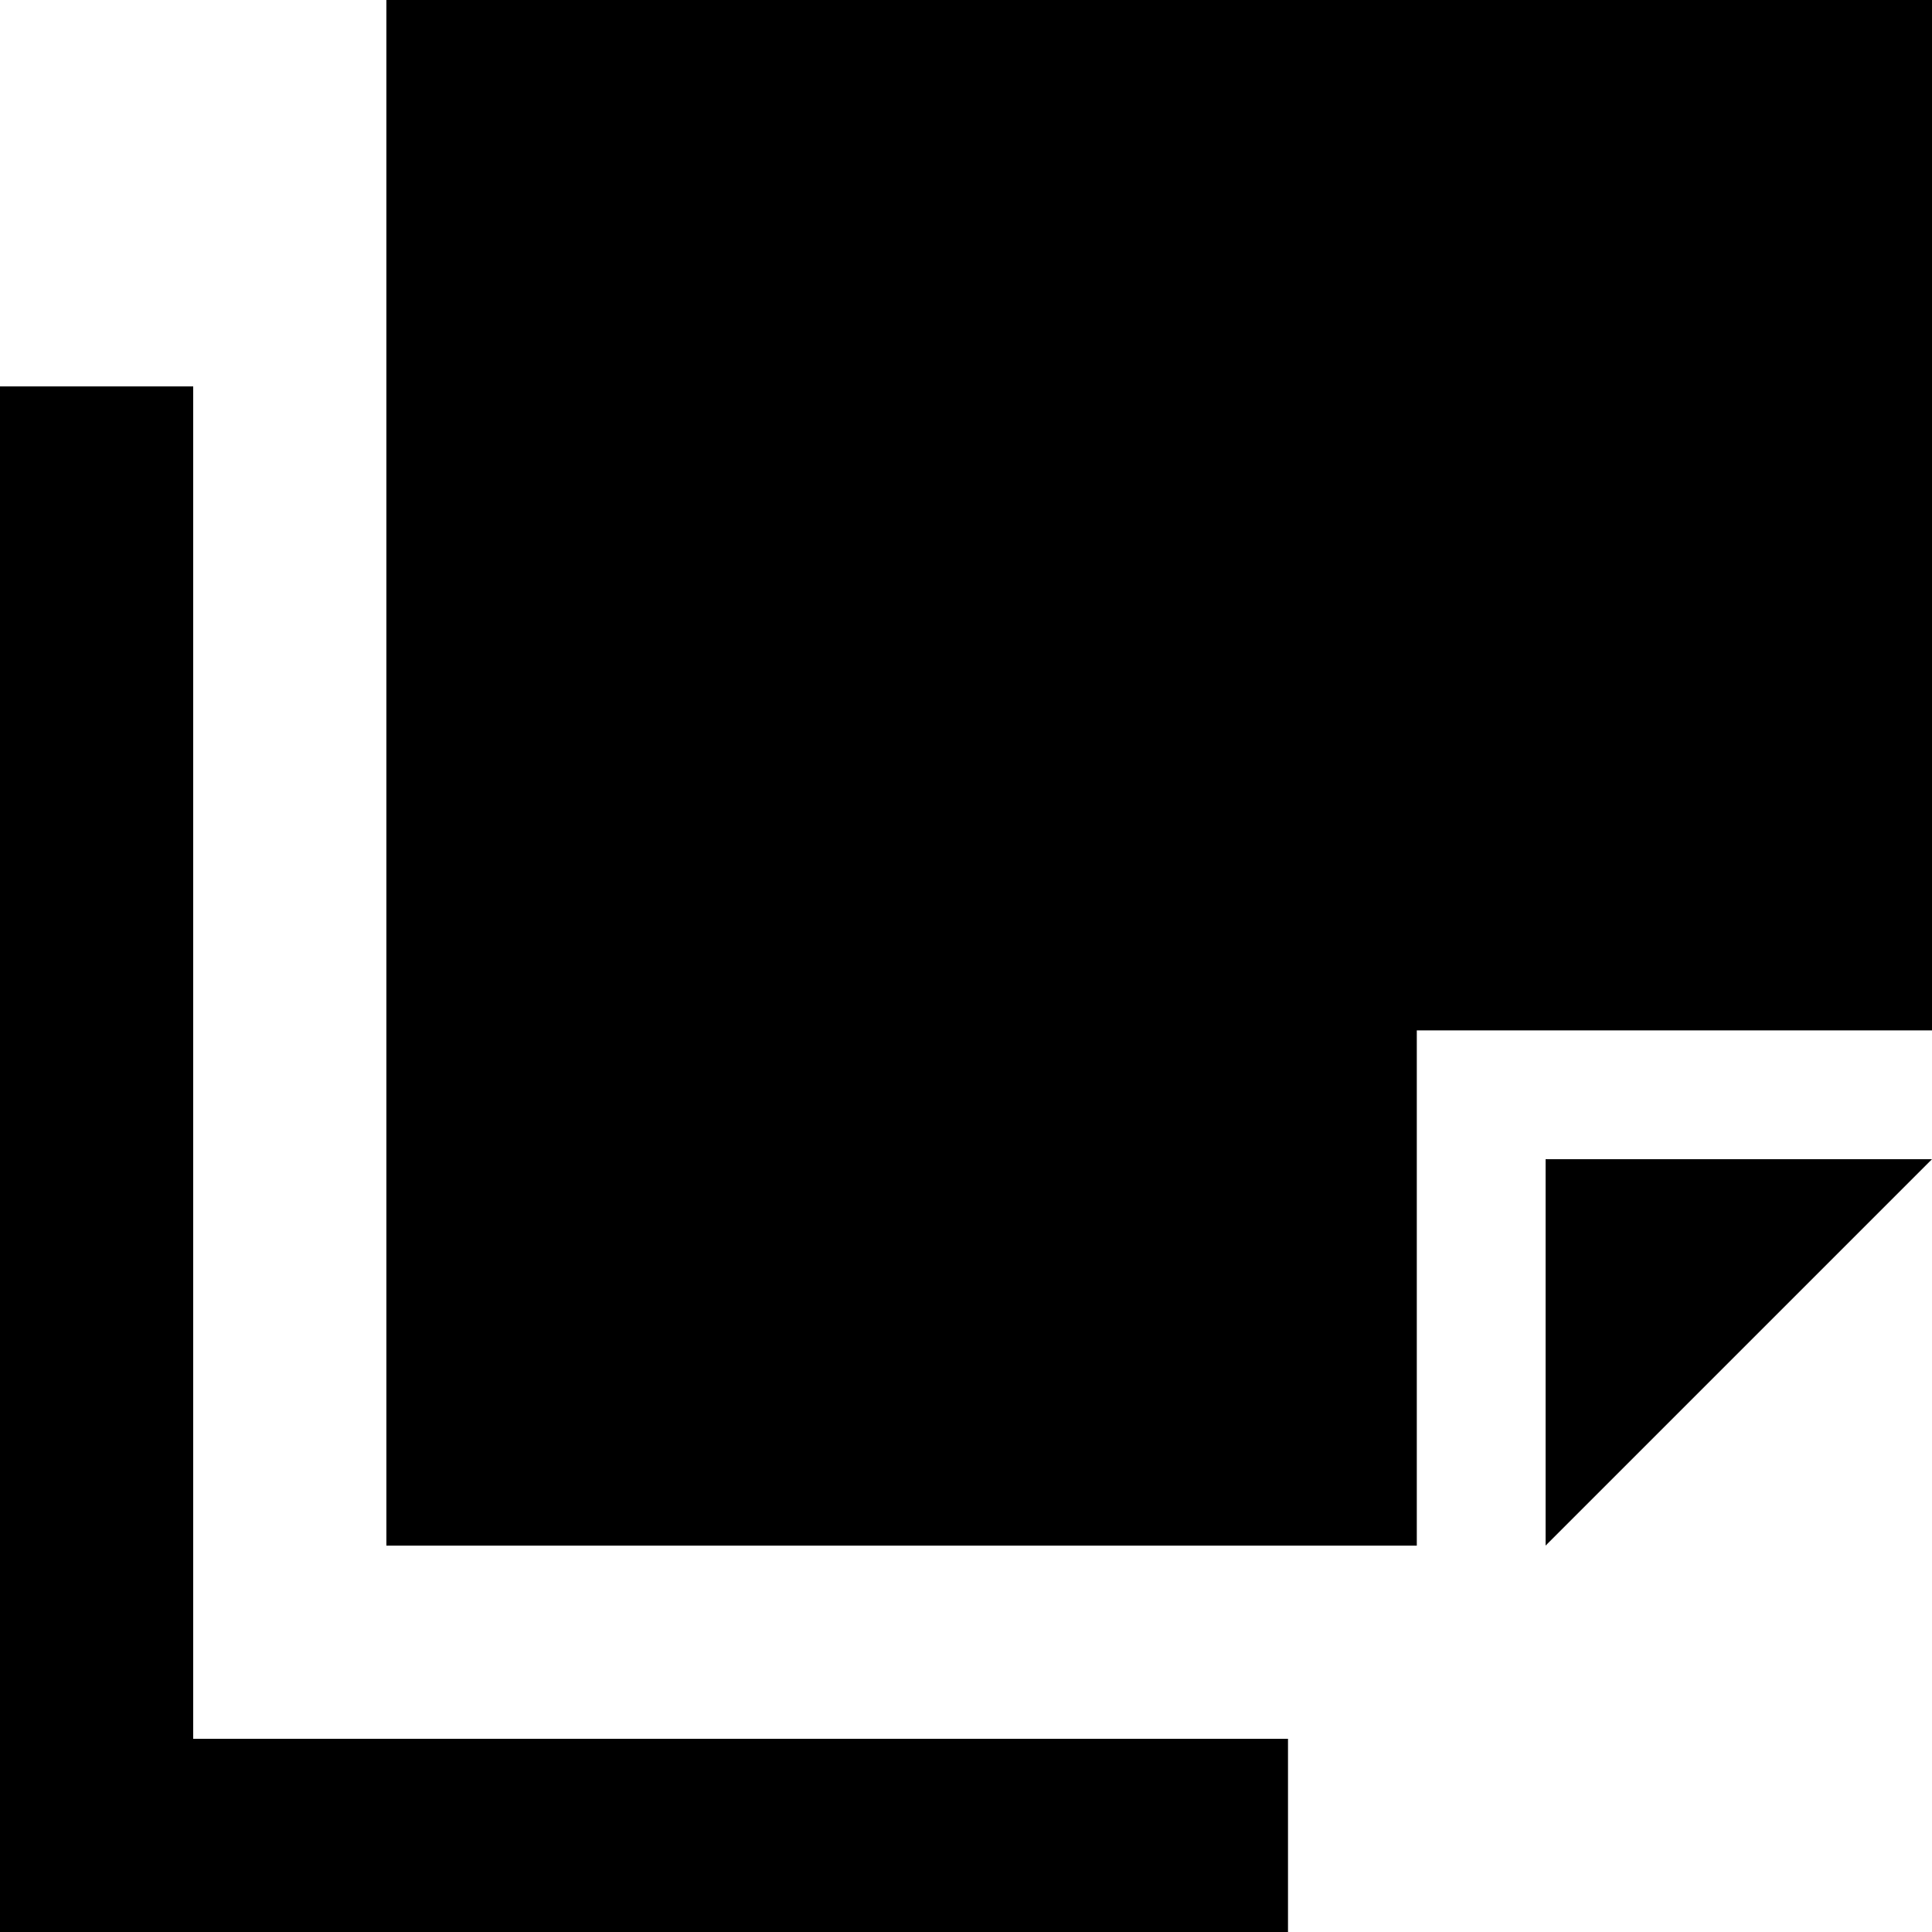 <svg xmlns="http://www.w3.org/2000/svg" viewBox="0 0 480 480">
  <path d="M 480 0 L 96 0 L 480 0 L 96 0 L 96 384 L 96 384 L 352 384 L 352 384 L 352 288 L 352 288 L 352 256 L 352 256 L 384 256 L 480 256 L 480 0 L 480 0 Z M 384 320 L 384 366 L 384 320 L 384 366 L 384 384 L 384 384 L 480 288 L 480 288 L 462 288 L 384 288 L 384 320 L 384 320 Z M 296 432 L 48 432 L 296 432 L 48 432 L 48 120 L 48 120 L 48 96 L 48 96 L 0 96 L 0 96 L 0 120 L 0 120 L 0 456 L 0 456 L 0 480 L 0 480 L 24 480 L 320 480 L 320 432 L 320 432 L 296 432 L 296 432 Z" />
</svg>